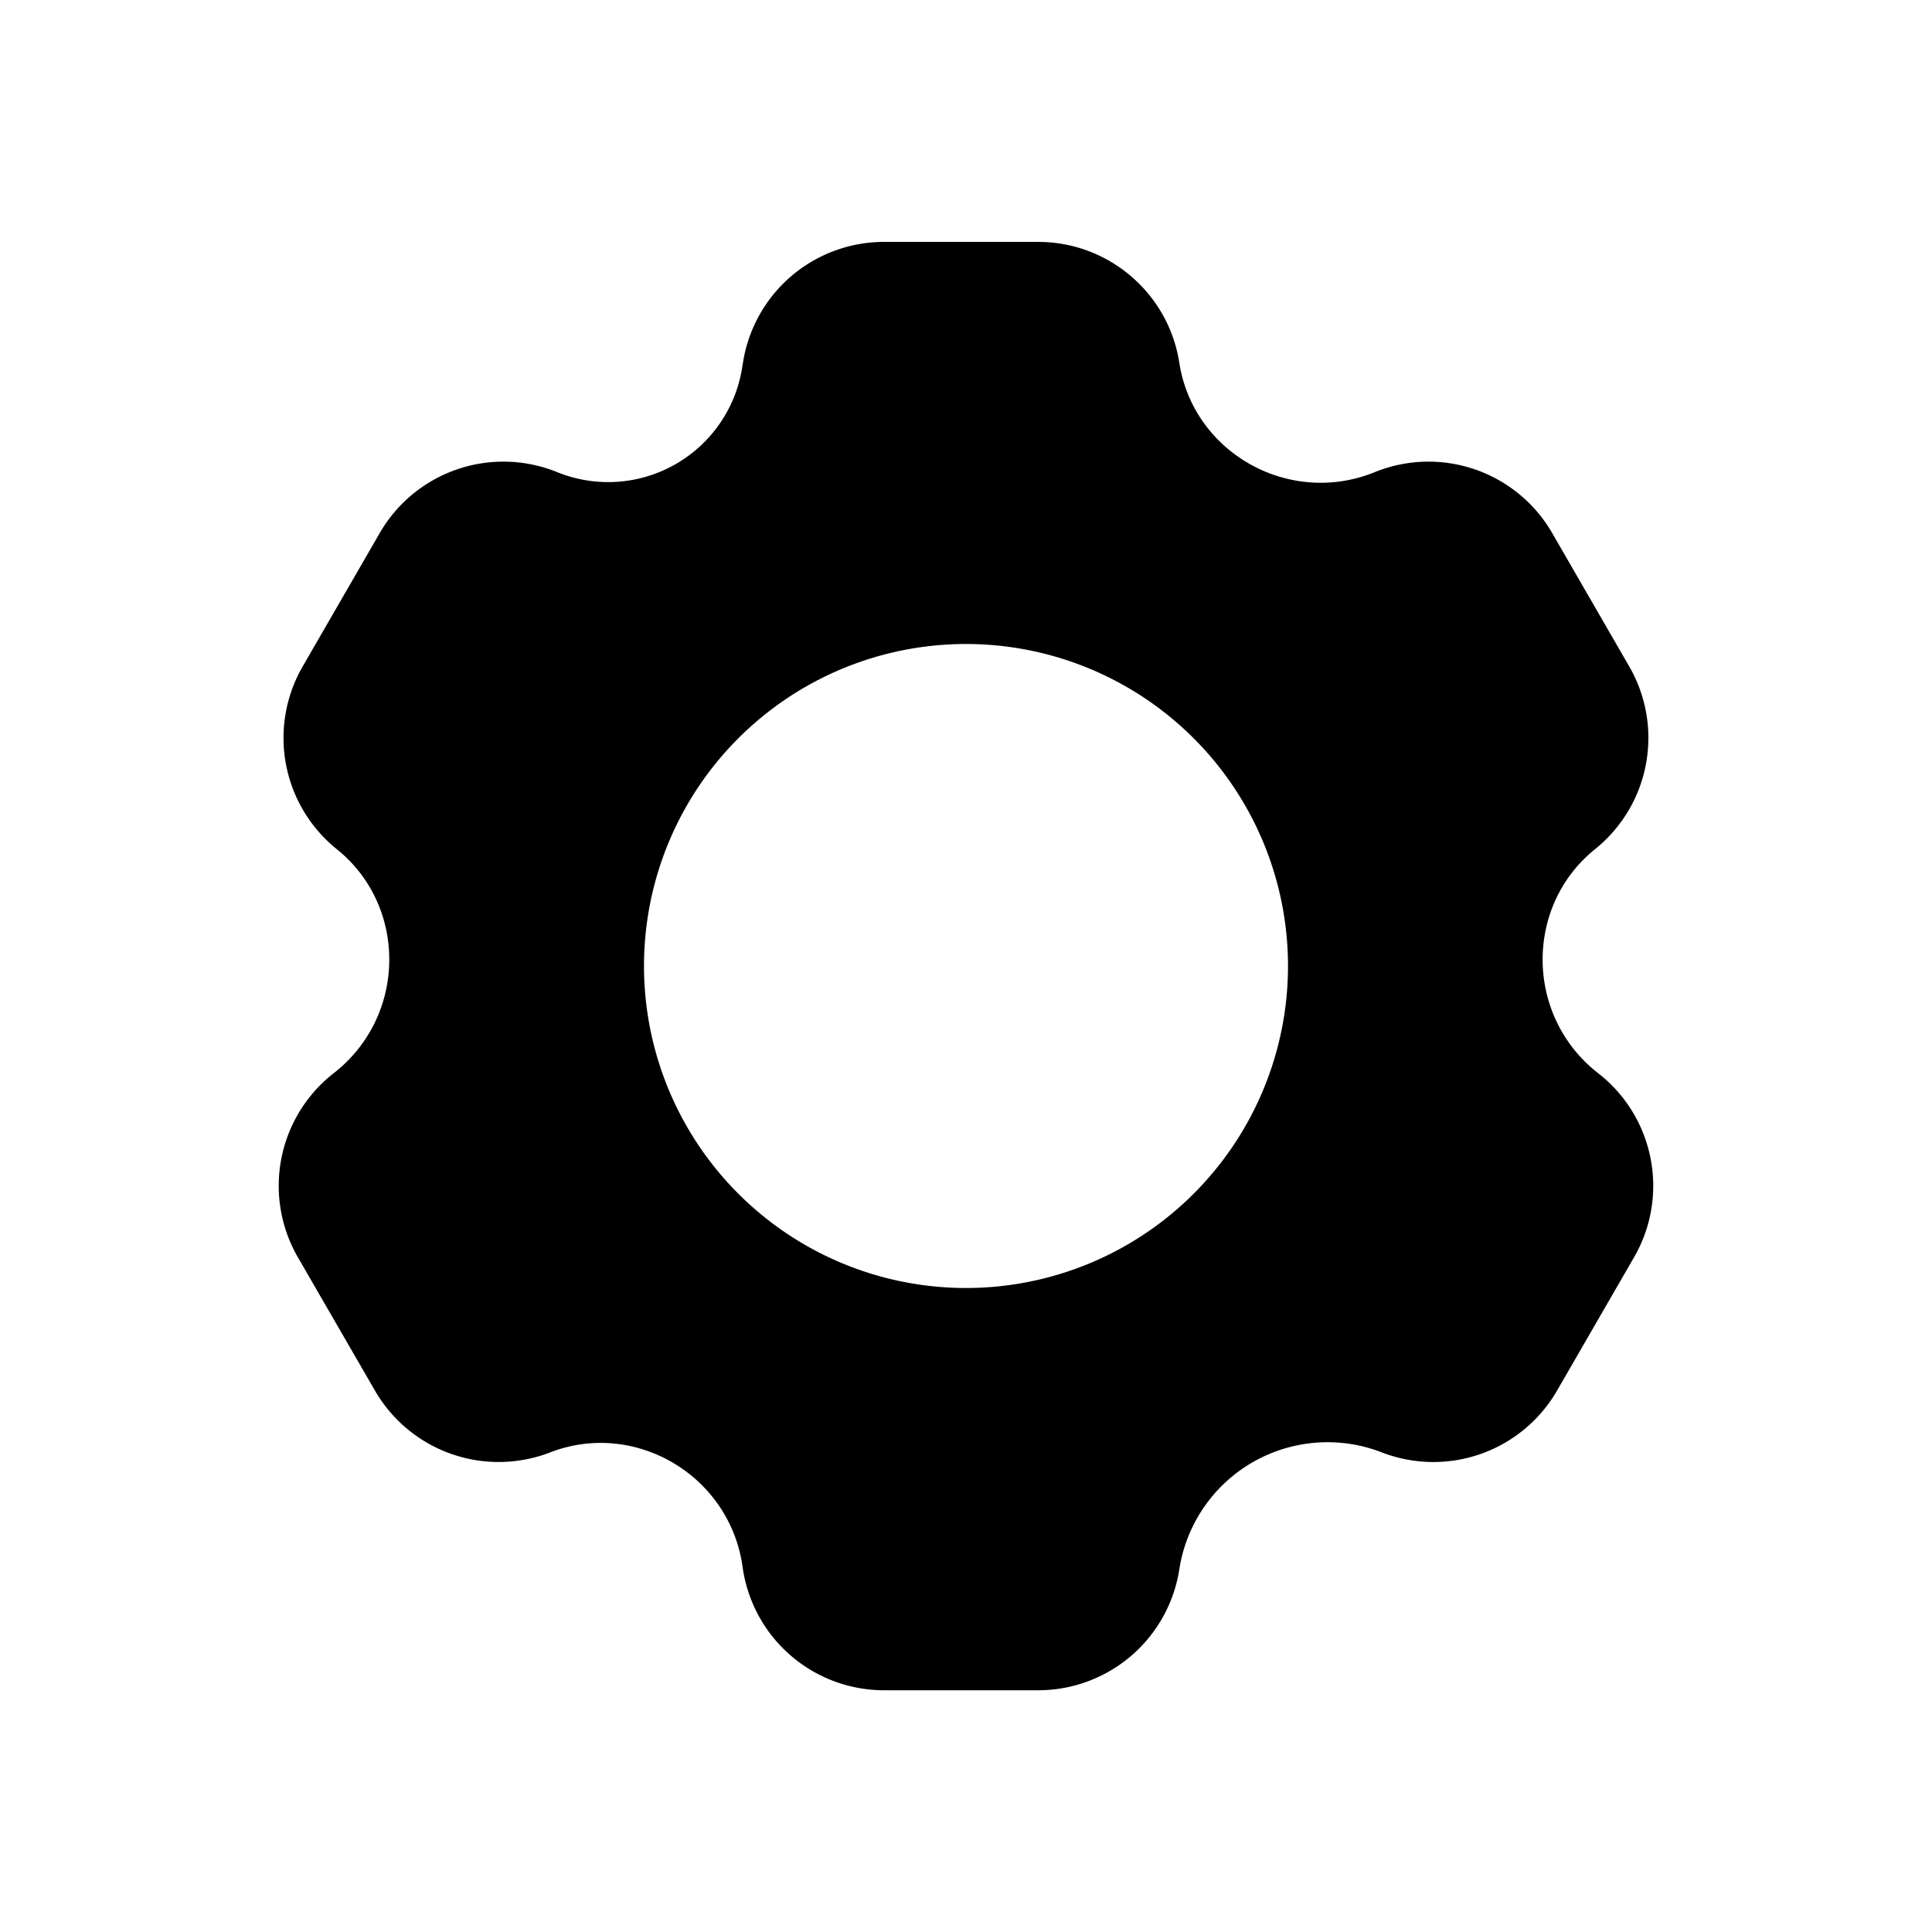 <svg xmlns="http://www.w3.org/2000/svg" viewBox="0 0 24 24">
  <defs/>
  <path fill-rule="evenodd" d="M9.225 4.535a1.774 1.774 0 011.758-1.53h1.913c.875 0 1.62.638 1.754 1.502.173 1.118 1.365 1.79 2.428 1.358a1.774 1.774 0 012.204.757l.957 1.657a1.774 1.774 0 01-.425 2.27c-.881.71-.867 2.077.038 2.782.7.544.89 1.52.447 2.287l-.957 1.657a1.774 1.774 0 01-2.177.767 1.863 1.863 0 00-2.515 1.452 1.774 1.774 0 01-1.754 1.503h-1.913a1.774 1.774 0 01-1.758-1.53c-.157-1.137-1.335-1.833-2.39-1.425a1.775 1.775 0 01-2.177-.767L3.7 15.618a1.775 1.775 0 01.446-2.287c.906-.705.92-2.073.038-2.782a1.774 1.774 0 01-.424-2.27l.957-1.657a1.774 1.774 0 012.204-.757 1.685 1.685 0 002.303-1.33zM12 16a4 4 0 100-8 4 4 0 000 8z"/>
</svg>
